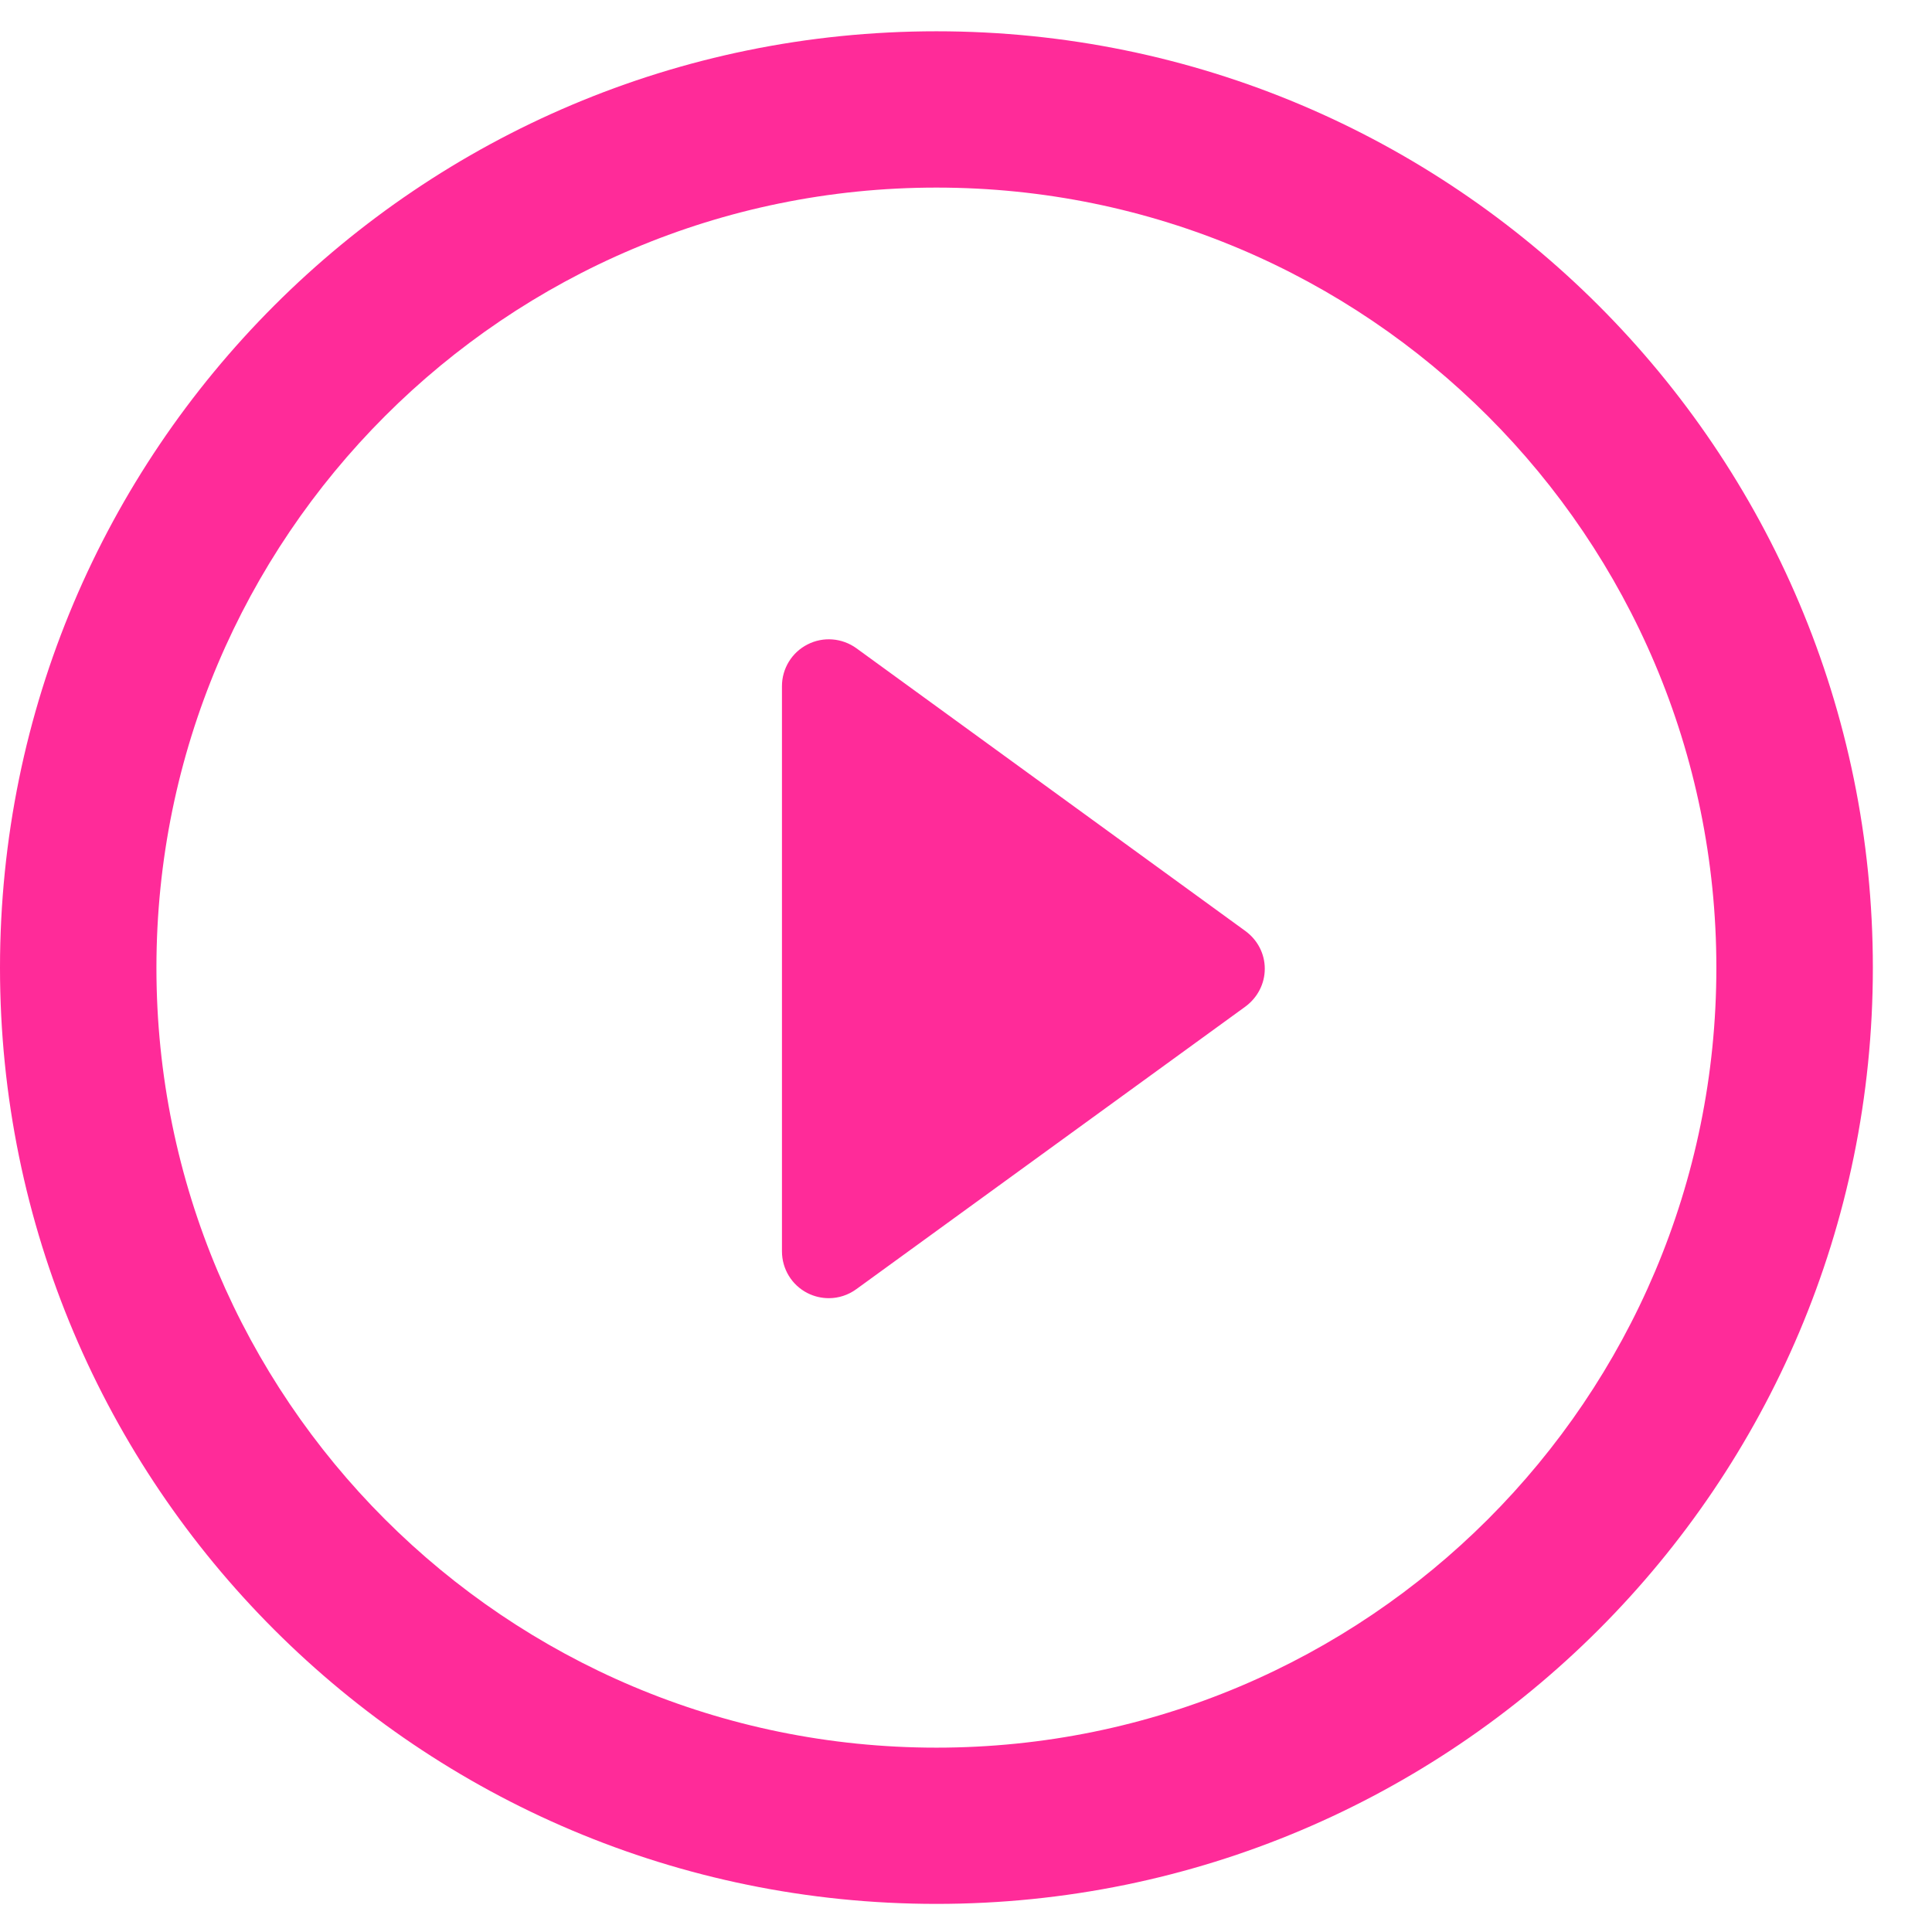 <svg width="31" height="31" viewBox="0 0 31 31" fill="none" xmlns="http://www.w3.org/2000/svg">
<path d="M19.982 14.938L13.742 10.402C13.513 10.236 13.209 10.211 12.958 10.34C12.705 10.468 12.547 10.728 12.547 11.009V20.078C12.547 20.362 12.705 20.621 12.958 20.749C13.065 20.803 13.182 20.83 13.3 20.83C13.454 20.83 13.61 20.781 13.742 20.684L19.982 16.152C20.179 16.007 20.294 15.783 20.294 15.545C20.295 15.303 20.177 15.08 19.982 14.938Z" fill="#FF2B99"/>
<path d="M15.026 0.502C6.726 0.502 0 7.228 0 15.528C0 23.825 6.726 30.549 15.026 30.549C23.324 30.549 30.051 23.824 30.051 15.528C30.052 7.228 23.324 0.502 15.026 0.502ZM15.026 28.042C8.114 28.042 2.51 22.441 2.51 15.528C2.51 8.618 8.114 3.01 15.026 3.01C21.937 3.01 27.54 8.617 27.54 15.528C27.541 22.441 21.937 28.042 15.026 28.042Z" fill="#FF2B99"/>
</svg>
